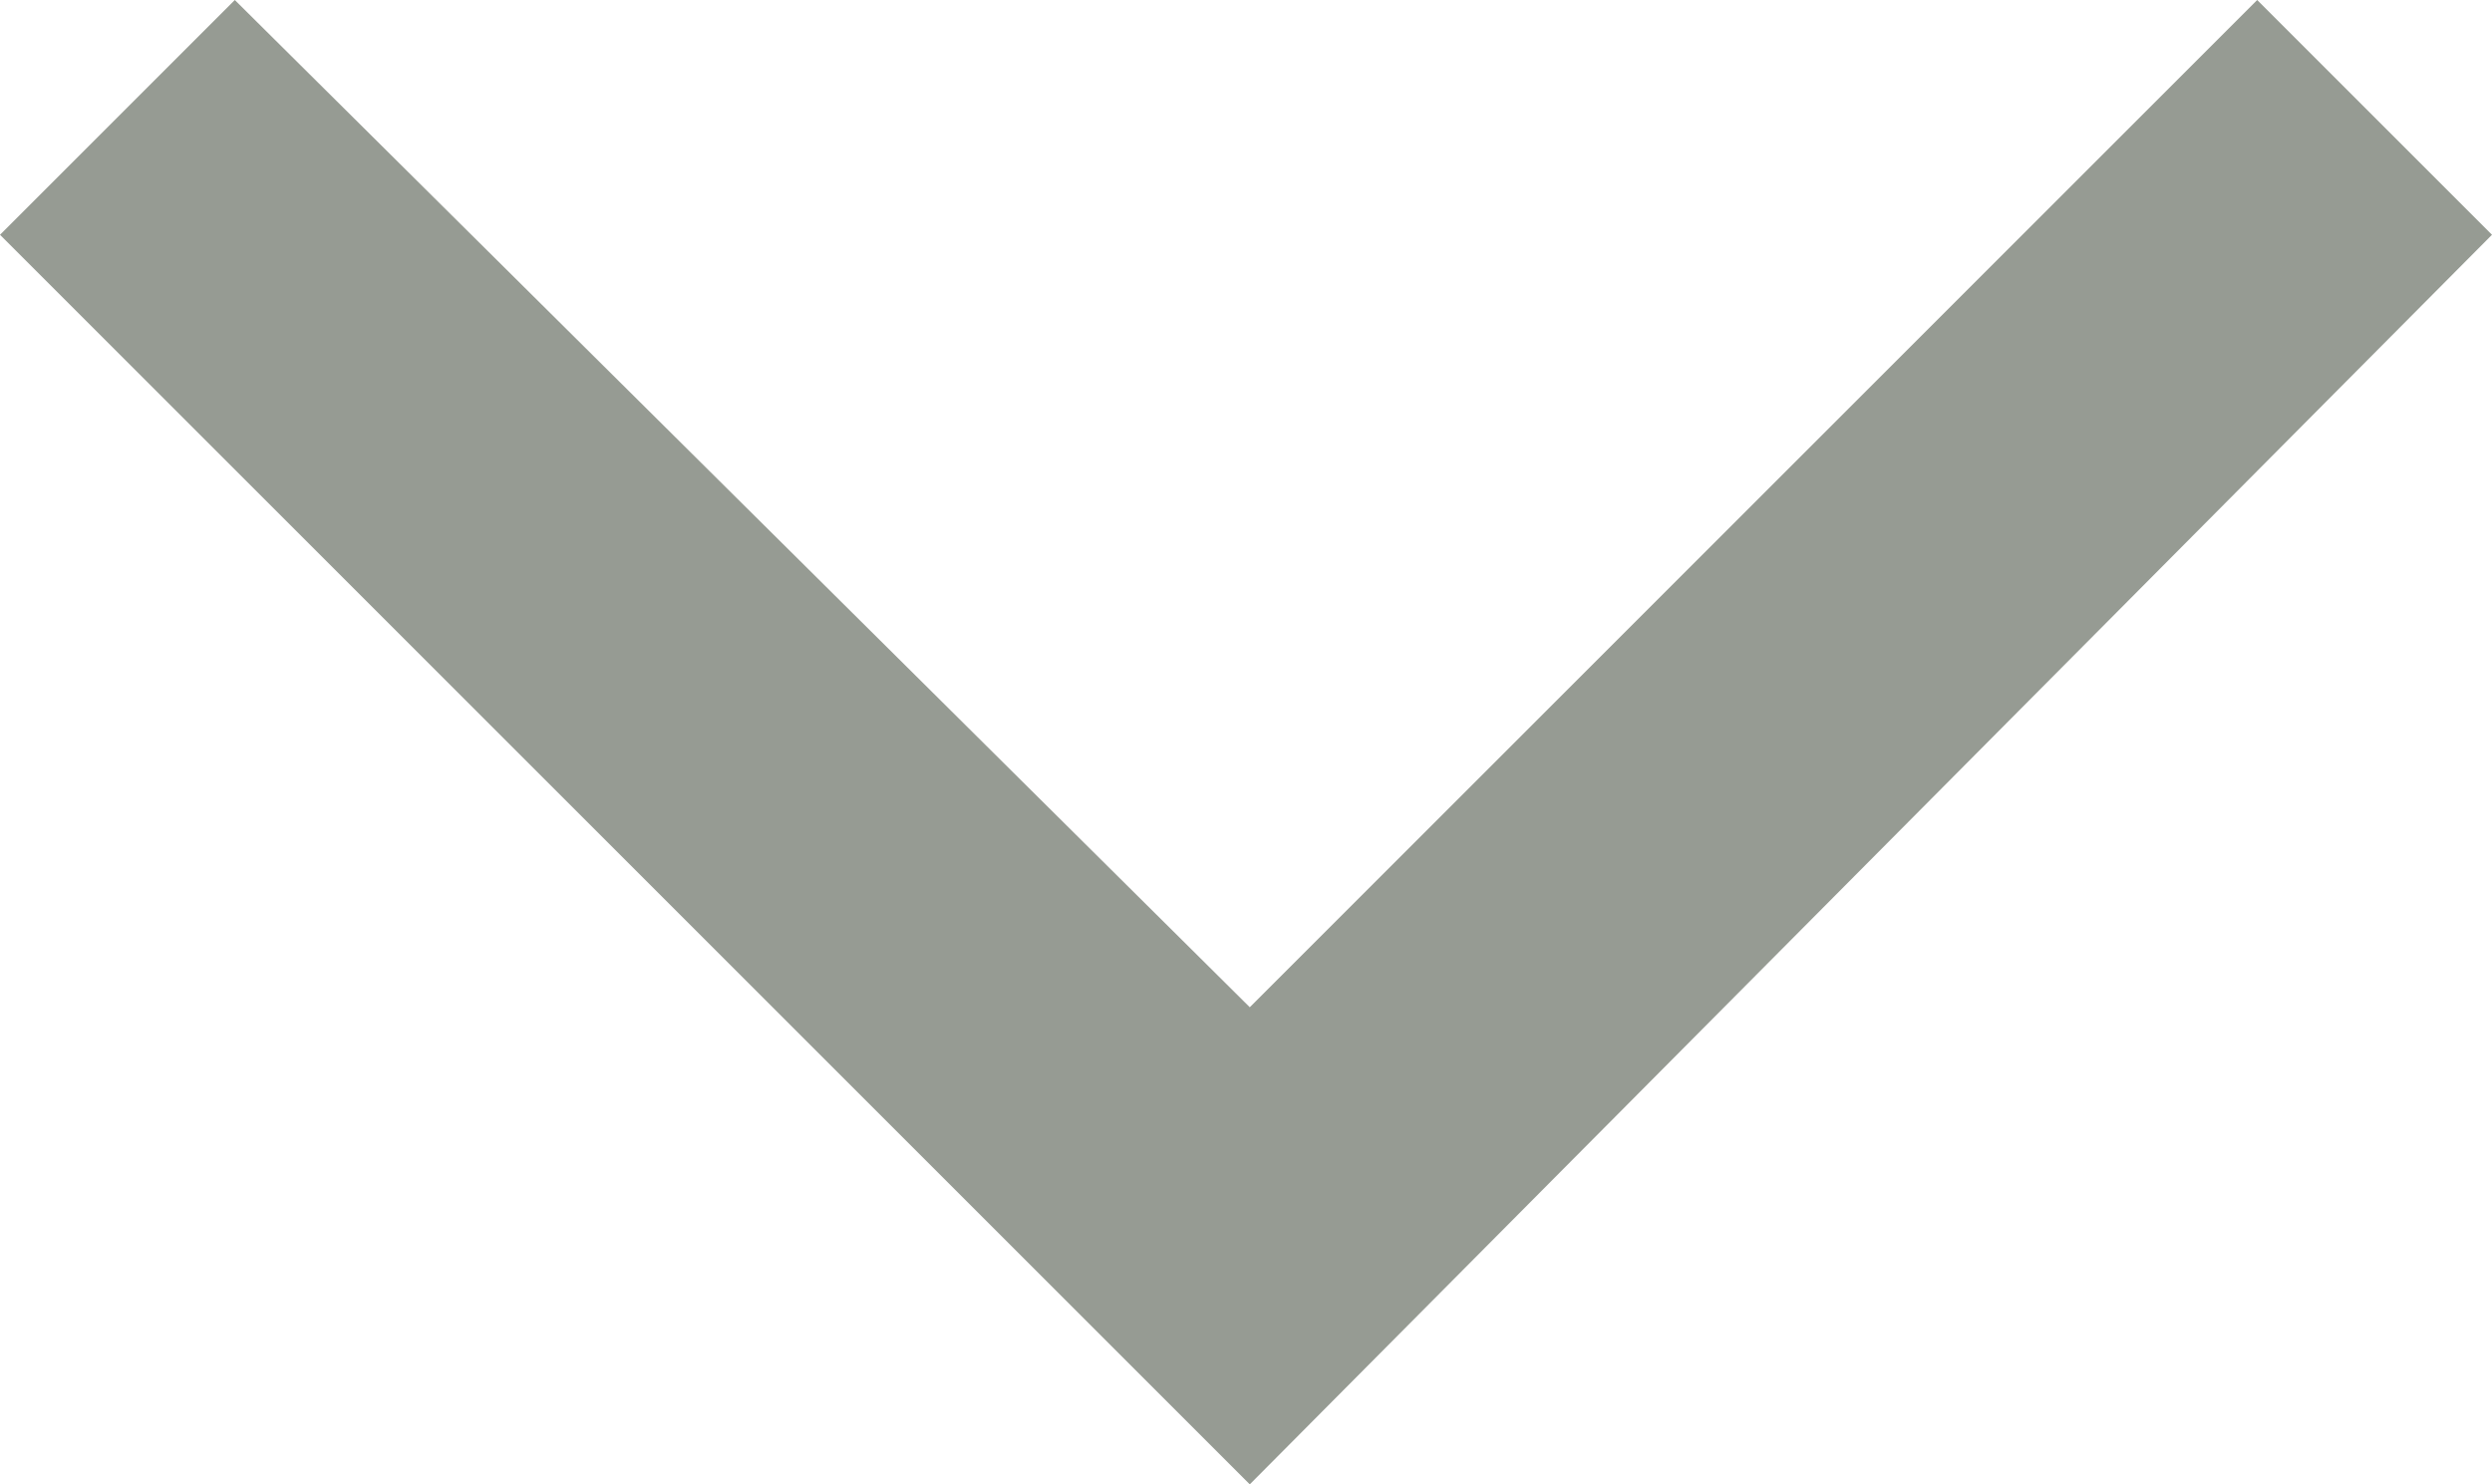<?xml version="1.0" encoding="utf-8"?>
<!-- Generator: Adobe Illustrator 18.1.1, SVG Export Plug-In . SVG Version: 6.00 Build 0)  -->
<svg version="1.1" id="Layer_1" xmlns="http://www.w3.org/2000/svg" xmlns:xlink="http://www.w3.org/1999/xlink" x="0px" y="0px"
	 viewBox="0 0 32.9 19.6" enable-background="new 0 0 32.9 19.6" xml:space="preserve">
<g>
	<polygon fill="#969B93" points="32.9,3.1 29.8,0 16.5,13.3 3.1,0 0,3.1 13.4,16.5 16.5,19.6 	"/>
</g>
</svg>
